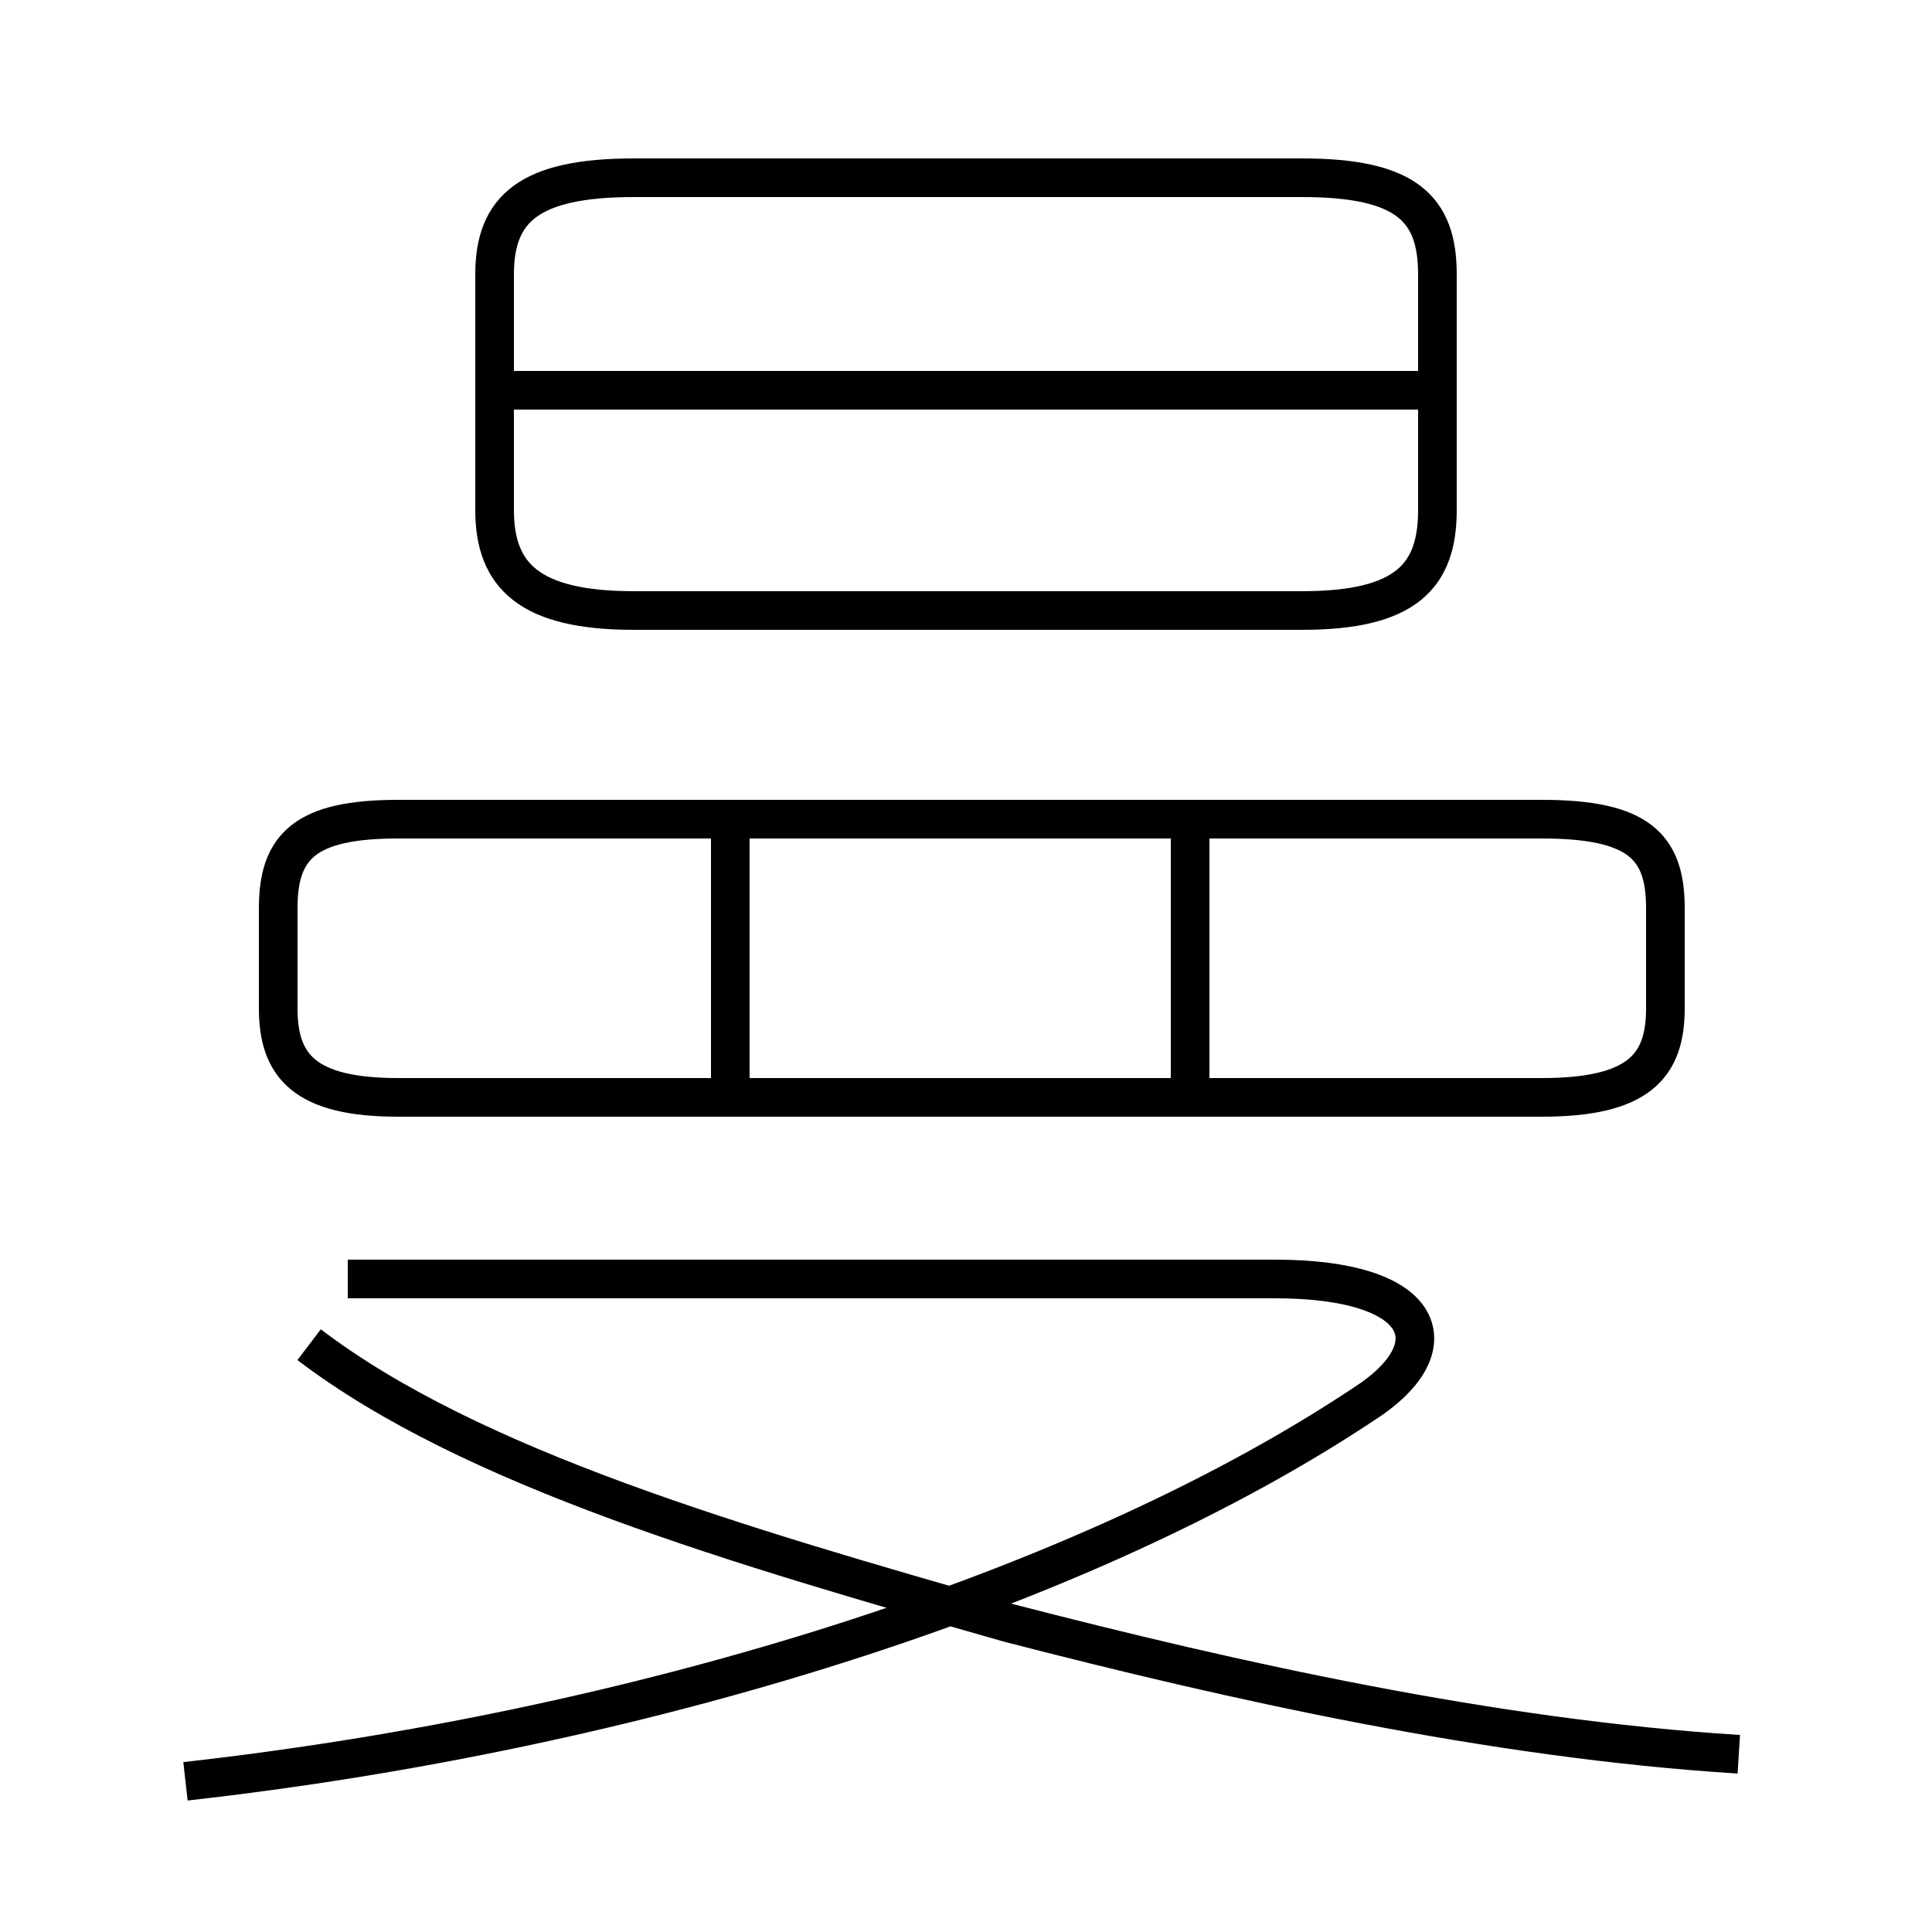 <?xml version='1.0' encoding='utf8'?>
<svg viewBox="0.0 -6.0 50.0 50.0" version="1.1" xmlns="http://www.w3.org/2000/svg">
<rect x="0.0" y="-6.0" width="50.0" height="50.0" fill="#808080" stroke="none"/>
<rect x="-1000" y="-1000" width="2000" height="2000" stroke="white" fill="white"/>
<g style="fill:white;stroke:#000000;  stroke-width:1">
<path d="M 45.0 1.4 C 38.6 1.0 31.9 -0.5 26.1 -2.0 C 19.1 -4.0 12.2 -6.0 8.0 -9.2 M 4.8 2.1 C 16.4 0.8 28.1 -2.8 35.5 -7.8 C 37.5 -9.2 36.9 -10.9 33.0 -10.9 L 9.0 -10.9 M 18.9 -15.8 L 18.9 -22.6 M 10.3 -15.6 L 39.9 -15.6 C 42.4 -15.6 43.1 -16.4 43.1 -17.9 L 43.1 -20.5 C 43.1 -22.1 42.4 -22.8 39.9 -22.8 L 10.3 -22.8 C 7.9 -22.8 7.2 -22.1 7.2 -20.5 L 7.2 -17.9 C 7.2 -16.4 7.9 -15.6 10.3 -15.6 Z M 30.8 -15.8 L 30.8 -22.6 M 16.4 -28.2 L 33.7 -28.2 C 36.4 -28.2 37.2 -29.1 37.2 -30.8 L 37.2 -36.9 C 37.2 -38.6 36.4 -39.4 33.7 -39.4 L 16.4 -39.4 C 13.7 -39.4 12.8 -38.6 12.8 -36.9 L 12.8 -30.8 C 12.8 -29.1 13.7 -28.2 16.4 -28.2 Z M 37.0 -33.9 L 13.2 -33.9" transform="translate(0.0 38.0)" />
</g>
</svg>